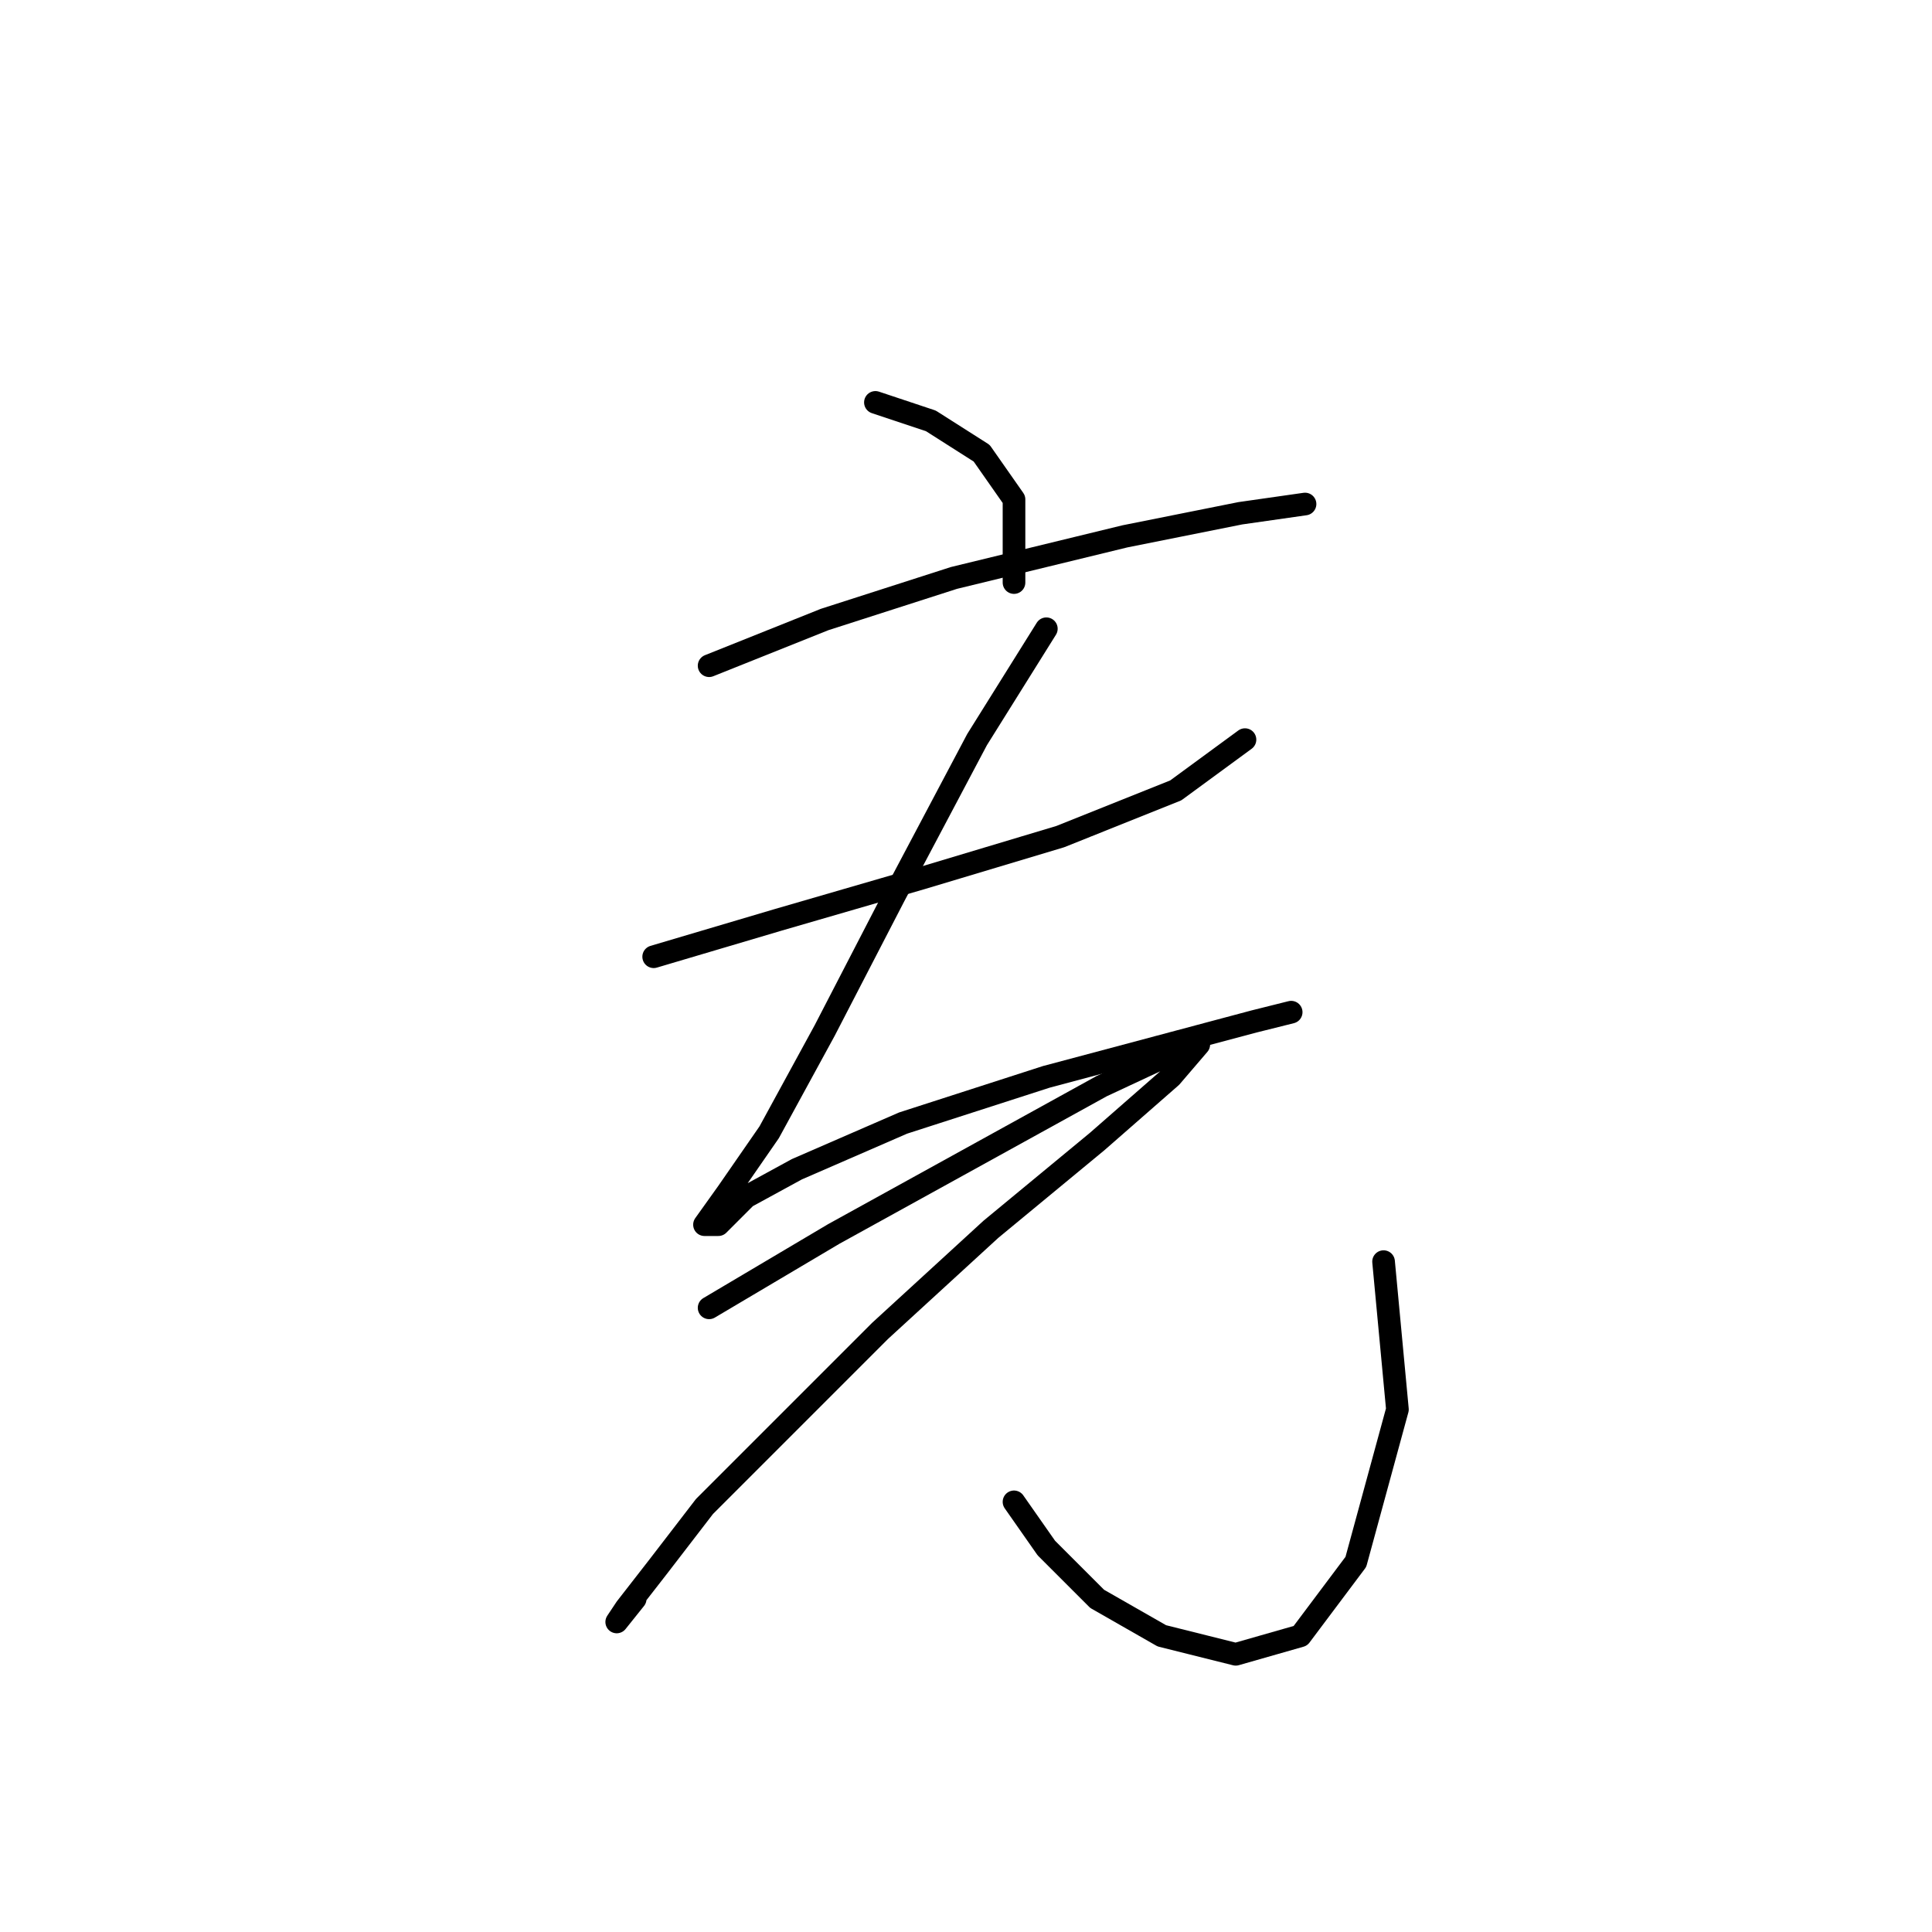 <?xml version="1.0" standalone="no"?>
    <svg width="256" height="256" xmlns="http://www.w3.org/2000/svg" version="1.1">
    <polyline stroke="black" stroke-width="3" stroke-linecap="round" fill="transparent" stroke-linejoin="round" points="115.997 53.32 123.343 55.768 130.076 60.053 134.361 66.174 134.361 77.192 134.361 77.192 " />
        <polyline stroke="black" stroke-width="3" stroke-linecap="round" fill="transparent" stroke-linejoin="round" points="93.961 88.21 109.264 82.089 126.403 76.58 149.052 71.071 164.354 68.01 172.924 66.786 172.924 66.786 " />
        <polyline stroke="black" stroke-width="3" stroke-linecap="round" fill="transparent" stroke-linejoin="round" points="86.616 126.773 103.143 121.876 122.119 116.367 140.482 110.858 155.785 104.737 164.966 98.004 164.966 98.004 " />
        <polyline stroke="black" stroke-width="3" stroke-linecap="round" fill="transparent" stroke-linejoin="round" points="138.646 83.313 129.464 98.004 118.446 118.816 109.264 136.567 101.919 150.033 96.41 157.991 93.349 162.276 95.186 162.276 98.858 158.603 105.591 154.93 119.67 148.809 138.646 142.688 166.191 135.343 171.088 134.119 171.088 134.119 " />
        <polyline stroke="black" stroke-width="3" stroke-linecap="round" fill="transparent" stroke-linejoin="round" points="93.961 173.294 110.488 163.5 145.991 143.912 155.173 139.628 158.845 138.403 155.173 142.688 145.379 151.258 131.3 162.888 116.61 176.354 103.143 189.821 93.349 199.615 87.228 207.572 82.943 213.081 81.719 214.918 84.168 211.857 84.168 211.857 " />
        <polyline stroke="black" stroke-width="3" stroke-linecap="round" fill="transparent" stroke-linejoin="round" points="134.361 199.003 138.646 205.124 145.379 211.857 153.948 216.754 163.742 219.202 172.312 216.754 179.657 206.96 185.166 186.76 183.33 167.173 183.33 167.173 " />
        </svg>